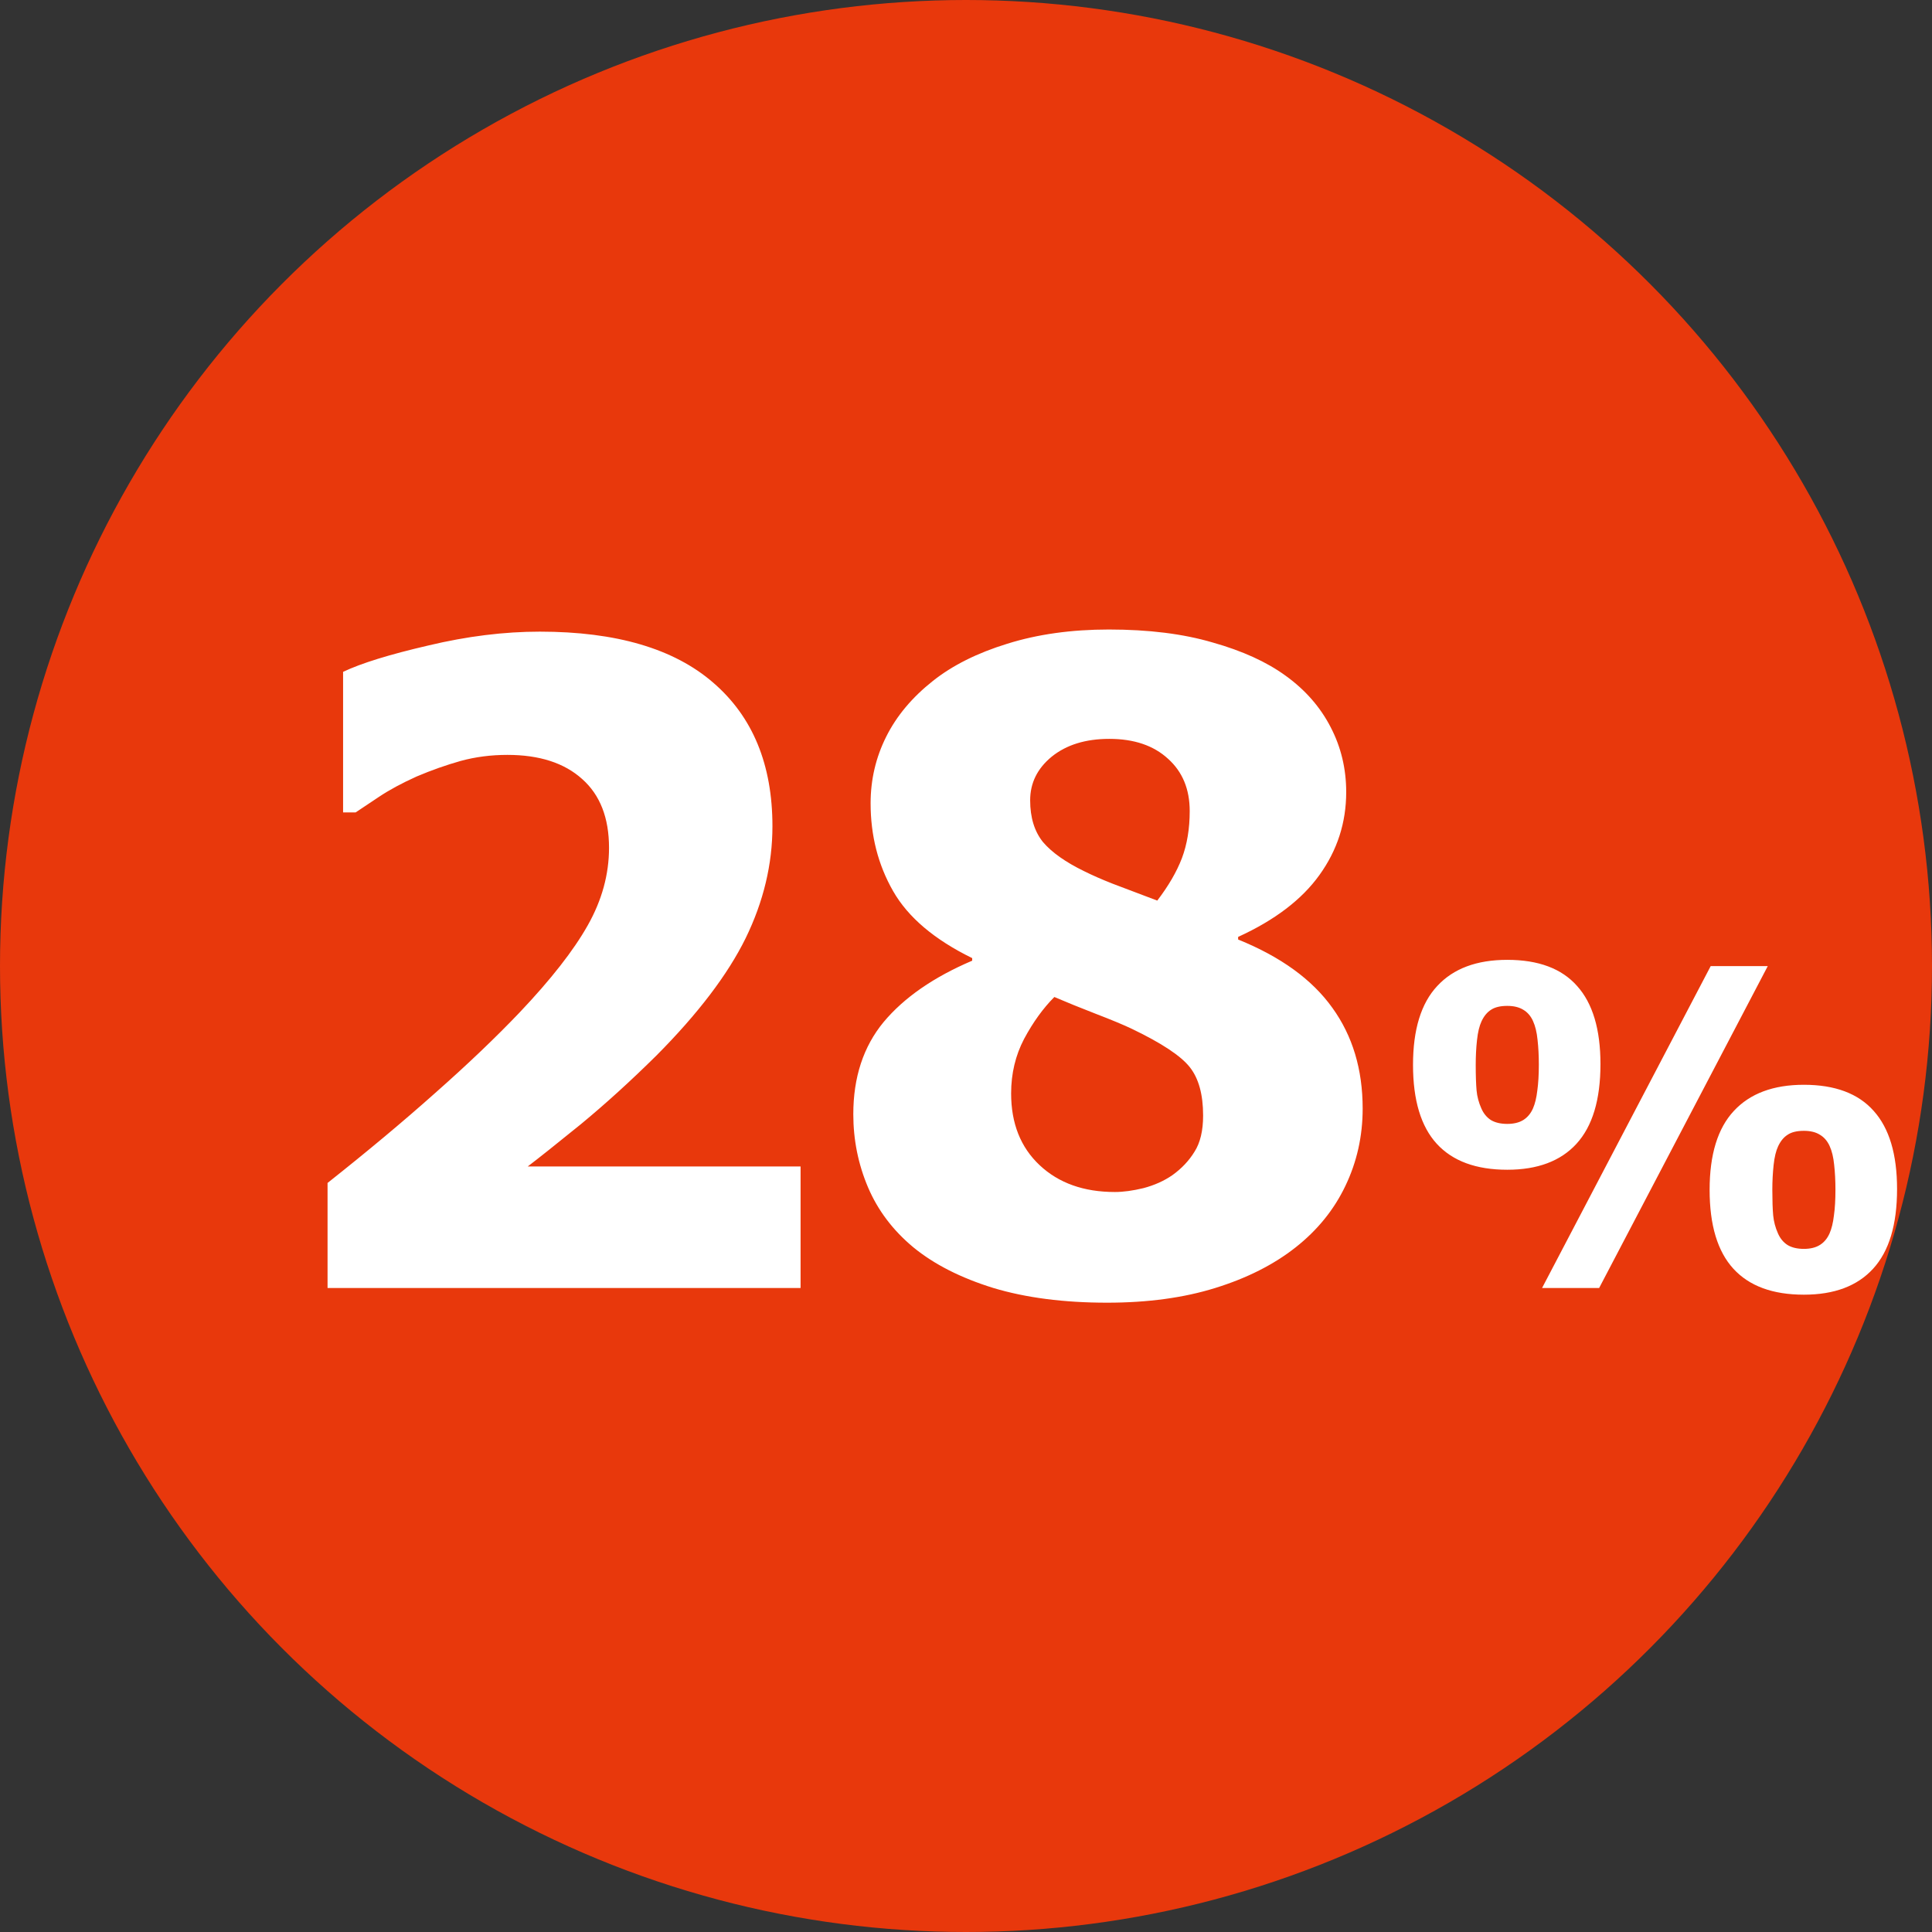 <svg width="48" height="48" viewBox="0 0 48 48" fill="none" xmlns="http://www.w3.org/2000/svg">
<rect x="0" y="0" width="48" height="48" fill="#333333" stroke="none"/>
<circle cx="24" cy="24" r="24" fill="#E8380C"/>
<path d="M19.89 32H8.138V29.39C9.133 28.602 10.025 27.857 10.812 27.155C11.607 26.453 12.306 25.787 12.907 25.157C13.688 24.334 14.254 23.61 14.604 22.987C14.955 22.364 15.131 21.723 15.131 21.064C15.131 20.32 14.909 19.75 14.465 19.356C14.021 18.955 13.401 18.755 12.606 18.755C12.198 18.755 11.812 18.805 11.446 18.905C11.088 19.006 10.723 19.134 10.351 19.292C9.985 19.457 9.674 19.625 9.416 19.797C9.158 19.969 8.965 20.098 8.836 20.184H8.524V16.692C8.976 16.477 9.681 16.259 10.641 16.037C11.6 15.808 12.524 15.693 13.412 15.693C15.31 15.693 16.746 16.116 17.72 16.961C18.701 17.806 19.191 18.995 19.191 20.527C19.191 21.473 18.969 22.4 18.525 23.31C18.081 24.212 17.344 25.182 16.312 26.221C15.668 26.858 15.041 27.427 14.433 27.929C13.824 28.423 13.383 28.774 13.111 28.981H19.89V32ZM33.855 27.542C33.855 28.23 33.711 28.87 33.425 29.465C33.145 30.052 32.734 30.561 32.19 30.99C31.645 31.42 30.979 31.756 30.191 32C29.411 32.243 28.516 32.365 27.506 32.365C26.432 32.365 25.49 32.243 24.681 32C23.871 31.749 23.209 31.413 22.693 30.99C22.185 30.568 21.809 30.07 21.565 29.497C21.322 28.924 21.2 28.319 21.2 27.682C21.2 26.765 21.451 26.002 21.952 25.394C22.461 24.785 23.195 24.276 24.154 23.868V23.804C23.216 23.345 22.561 22.79 22.189 22.139C21.816 21.487 21.63 20.76 21.63 19.958C21.63 19.371 21.759 18.819 22.017 18.304C22.274 17.788 22.661 17.326 23.177 16.918C23.664 16.531 24.28 16.223 25.024 15.994C25.776 15.758 26.618 15.64 27.549 15.64C28.537 15.64 29.396 15.747 30.127 15.962C30.865 16.17 31.47 16.445 31.942 16.789C32.429 17.14 32.802 17.566 33.06 18.067C33.317 18.561 33.446 19.099 33.446 19.679C33.446 20.438 33.224 21.125 32.78 21.741C32.343 22.35 31.67 22.862 30.761 23.277V23.342C31.821 23.771 32.601 24.337 33.102 25.039C33.604 25.734 33.855 26.568 33.855 27.542ZM29.558 20.151C29.558 19.607 29.379 19.174 29.02 18.852C28.662 18.522 28.175 18.357 27.56 18.357C26.972 18.357 26.496 18.504 26.131 18.798C25.773 19.091 25.594 19.453 25.594 19.883C25.594 20.312 25.701 20.66 25.916 20.925C26.138 21.183 26.478 21.422 26.936 21.645C27.137 21.745 27.373 21.849 27.645 21.956C27.925 22.064 28.294 22.203 28.752 22.375C29.031 22.01 29.235 21.659 29.364 21.322C29.493 20.979 29.558 20.588 29.558 20.151ZM29.891 27.714C29.891 27.191 29.78 26.79 29.558 26.511C29.336 26.231 28.859 25.916 28.129 25.565C27.921 25.465 27.62 25.34 27.227 25.189C26.84 25.039 26.496 24.899 26.195 24.77C25.916 25.05 25.665 25.397 25.443 25.812C25.229 26.221 25.121 26.672 25.121 27.166C25.121 27.911 25.357 28.505 25.83 28.949C26.303 29.393 26.926 29.615 27.699 29.615C27.907 29.615 28.143 29.583 28.408 29.519C28.68 29.447 28.92 29.34 29.128 29.196C29.357 29.032 29.54 28.838 29.676 28.616C29.819 28.394 29.891 28.093 29.891 27.714ZM39.763 26.436C39.763 27.324 39.564 27.984 39.166 28.418C38.773 28.847 38.2 29.062 37.448 29.062C36.674 29.062 36.091 28.847 35.697 28.418C35.303 27.988 35.106 27.334 35.106 26.457C35.106 25.58 35.306 24.926 35.708 24.497C36.109 24.063 36.689 23.847 37.448 23.847C38.221 23.847 38.8 24.063 39.183 24.497C39.569 24.926 39.763 25.573 39.763 26.436ZM43.92 24.002L39.73 32H38.312L42.502 24.002H43.92ZM47.132 29.54C47.132 30.428 46.933 31.089 46.536 31.522C46.142 31.952 45.569 32.166 44.817 32.166C44.044 32.166 43.46 31.952 43.066 31.522C42.672 31.092 42.475 30.439 42.475 29.561C42.475 28.684 42.676 28.031 43.077 27.601C43.478 27.168 44.058 26.951 44.817 26.951C45.59 26.951 46.169 27.168 46.552 27.601C46.938 28.031 47.132 28.677 47.132 29.54ZM38.232 26.452C38.232 26.226 38.221 26.02 38.2 25.834C38.182 25.648 38.144 25.492 38.087 25.367C38.03 25.241 37.949 25.148 37.845 25.087C37.741 25.023 37.609 24.991 37.448 24.991C37.276 24.991 37.142 25.023 37.045 25.087C36.948 25.148 36.87 25.243 36.809 25.372C36.755 25.487 36.717 25.642 36.696 25.839C36.674 26.036 36.664 26.242 36.664 26.457C36.664 26.722 36.671 26.933 36.685 27.091C36.699 27.245 36.739 27.393 36.803 27.537C36.857 27.662 36.936 27.759 37.04 27.827C37.147 27.891 37.283 27.923 37.448 27.923C37.609 27.923 37.741 27.891 37.845 27.827C37.949 27.762 38.03 27.666 38.087 27.537C38.137 27.422 38.173 27.275 38.194 27.096C38.219 26.917 38.232 26.702 38.232 26.452ZM45.601 29.556C45.601 29.331 45.59 29.125 45.569 28.939C45.551 28.752 45.513 28.596 45.456 28.471C45.399 28.346 45.318 28.253 45.214 28.192C45.111 28.127 44.978 28.095 44.817 28.095C44.645 28.095 44.511 28.127 44.414 28.192C44.317 28.253 44.239 28.348 44.178 28.477C44.124 28.591 44.086 28.747 44.065 28.944C44.044 29.141 44.033 29.347 44.033 29.561C44.033 29.826 44.04 30.038 44.054 30.195C44.069 30.349 44.108 30.498 44.172 30.641C44.226 30.766 44.305 30.863 44.409 30.931C44.516 30.996 44.652 31.028 44.817 31.028C44.978 31.028 45.111 30.996 45.214 30.931C45.318 30.867 45.399 30.77 45.456 30.641C45.506 30.526 45.542 30.38 45.563 30.201C45.589 30.022 45.601 29.807 45.601 29.556Z" fill="white"/>
</svg>
